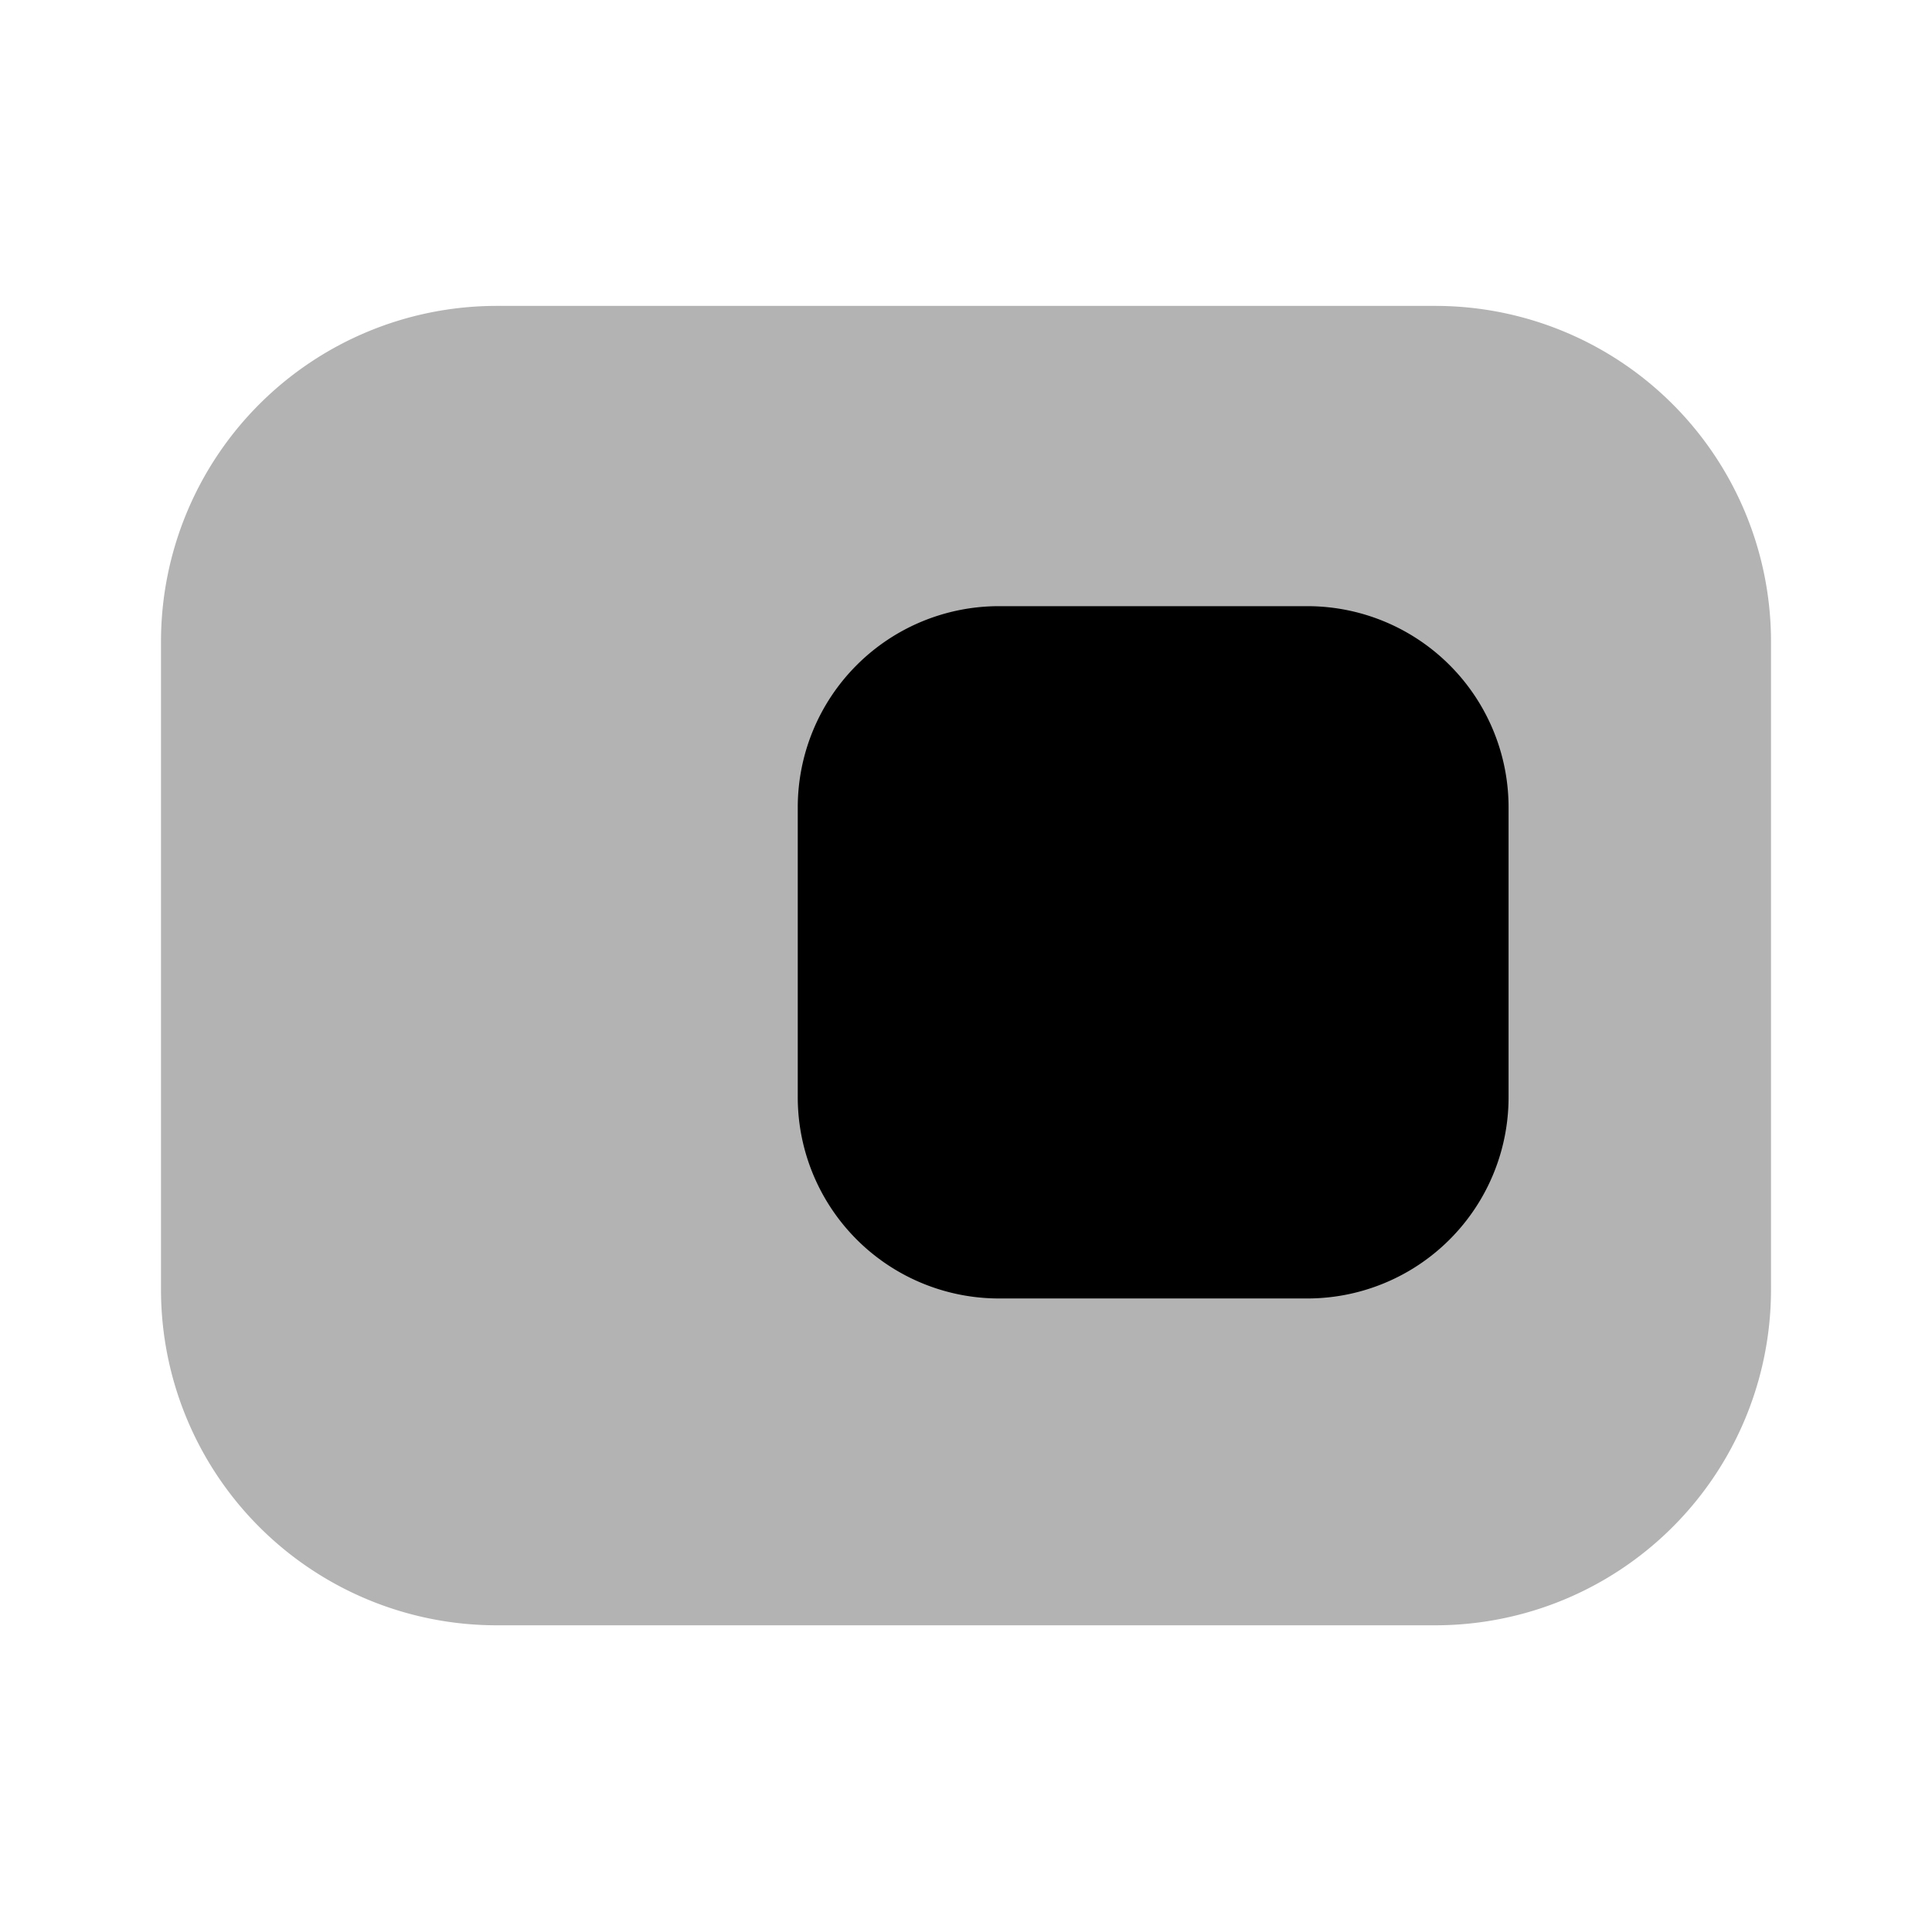 <svg xmlns="http://www.w3.org/2000/svg" width="24" height="24" fill="currentColor" viewBox="0 0 24 24">
  <path d="M6.17 20.19h11.66A4.17 4.17 0 0 0 22 16.02V7.97a4.17 4.17 0 0 0-4.17-4.17H6.17A4.17 4.17 0 0 0 2 7.97v8.05a4.17 4.17 0 0 0 4.17 4.17Z" opacity=".3"/>
  <path d="M12.41 16.13h3.83a2.5 2.5 0 0 0 2.5-2.5v-3.6a2.5 2.5 0 0 0-2.5-2.5h-3.83a2.5 2.5 0 0 0-2.5 2.5v3.6a2.5 2.5 0 0 0 2.5 2.5Z"/>
</svg>
